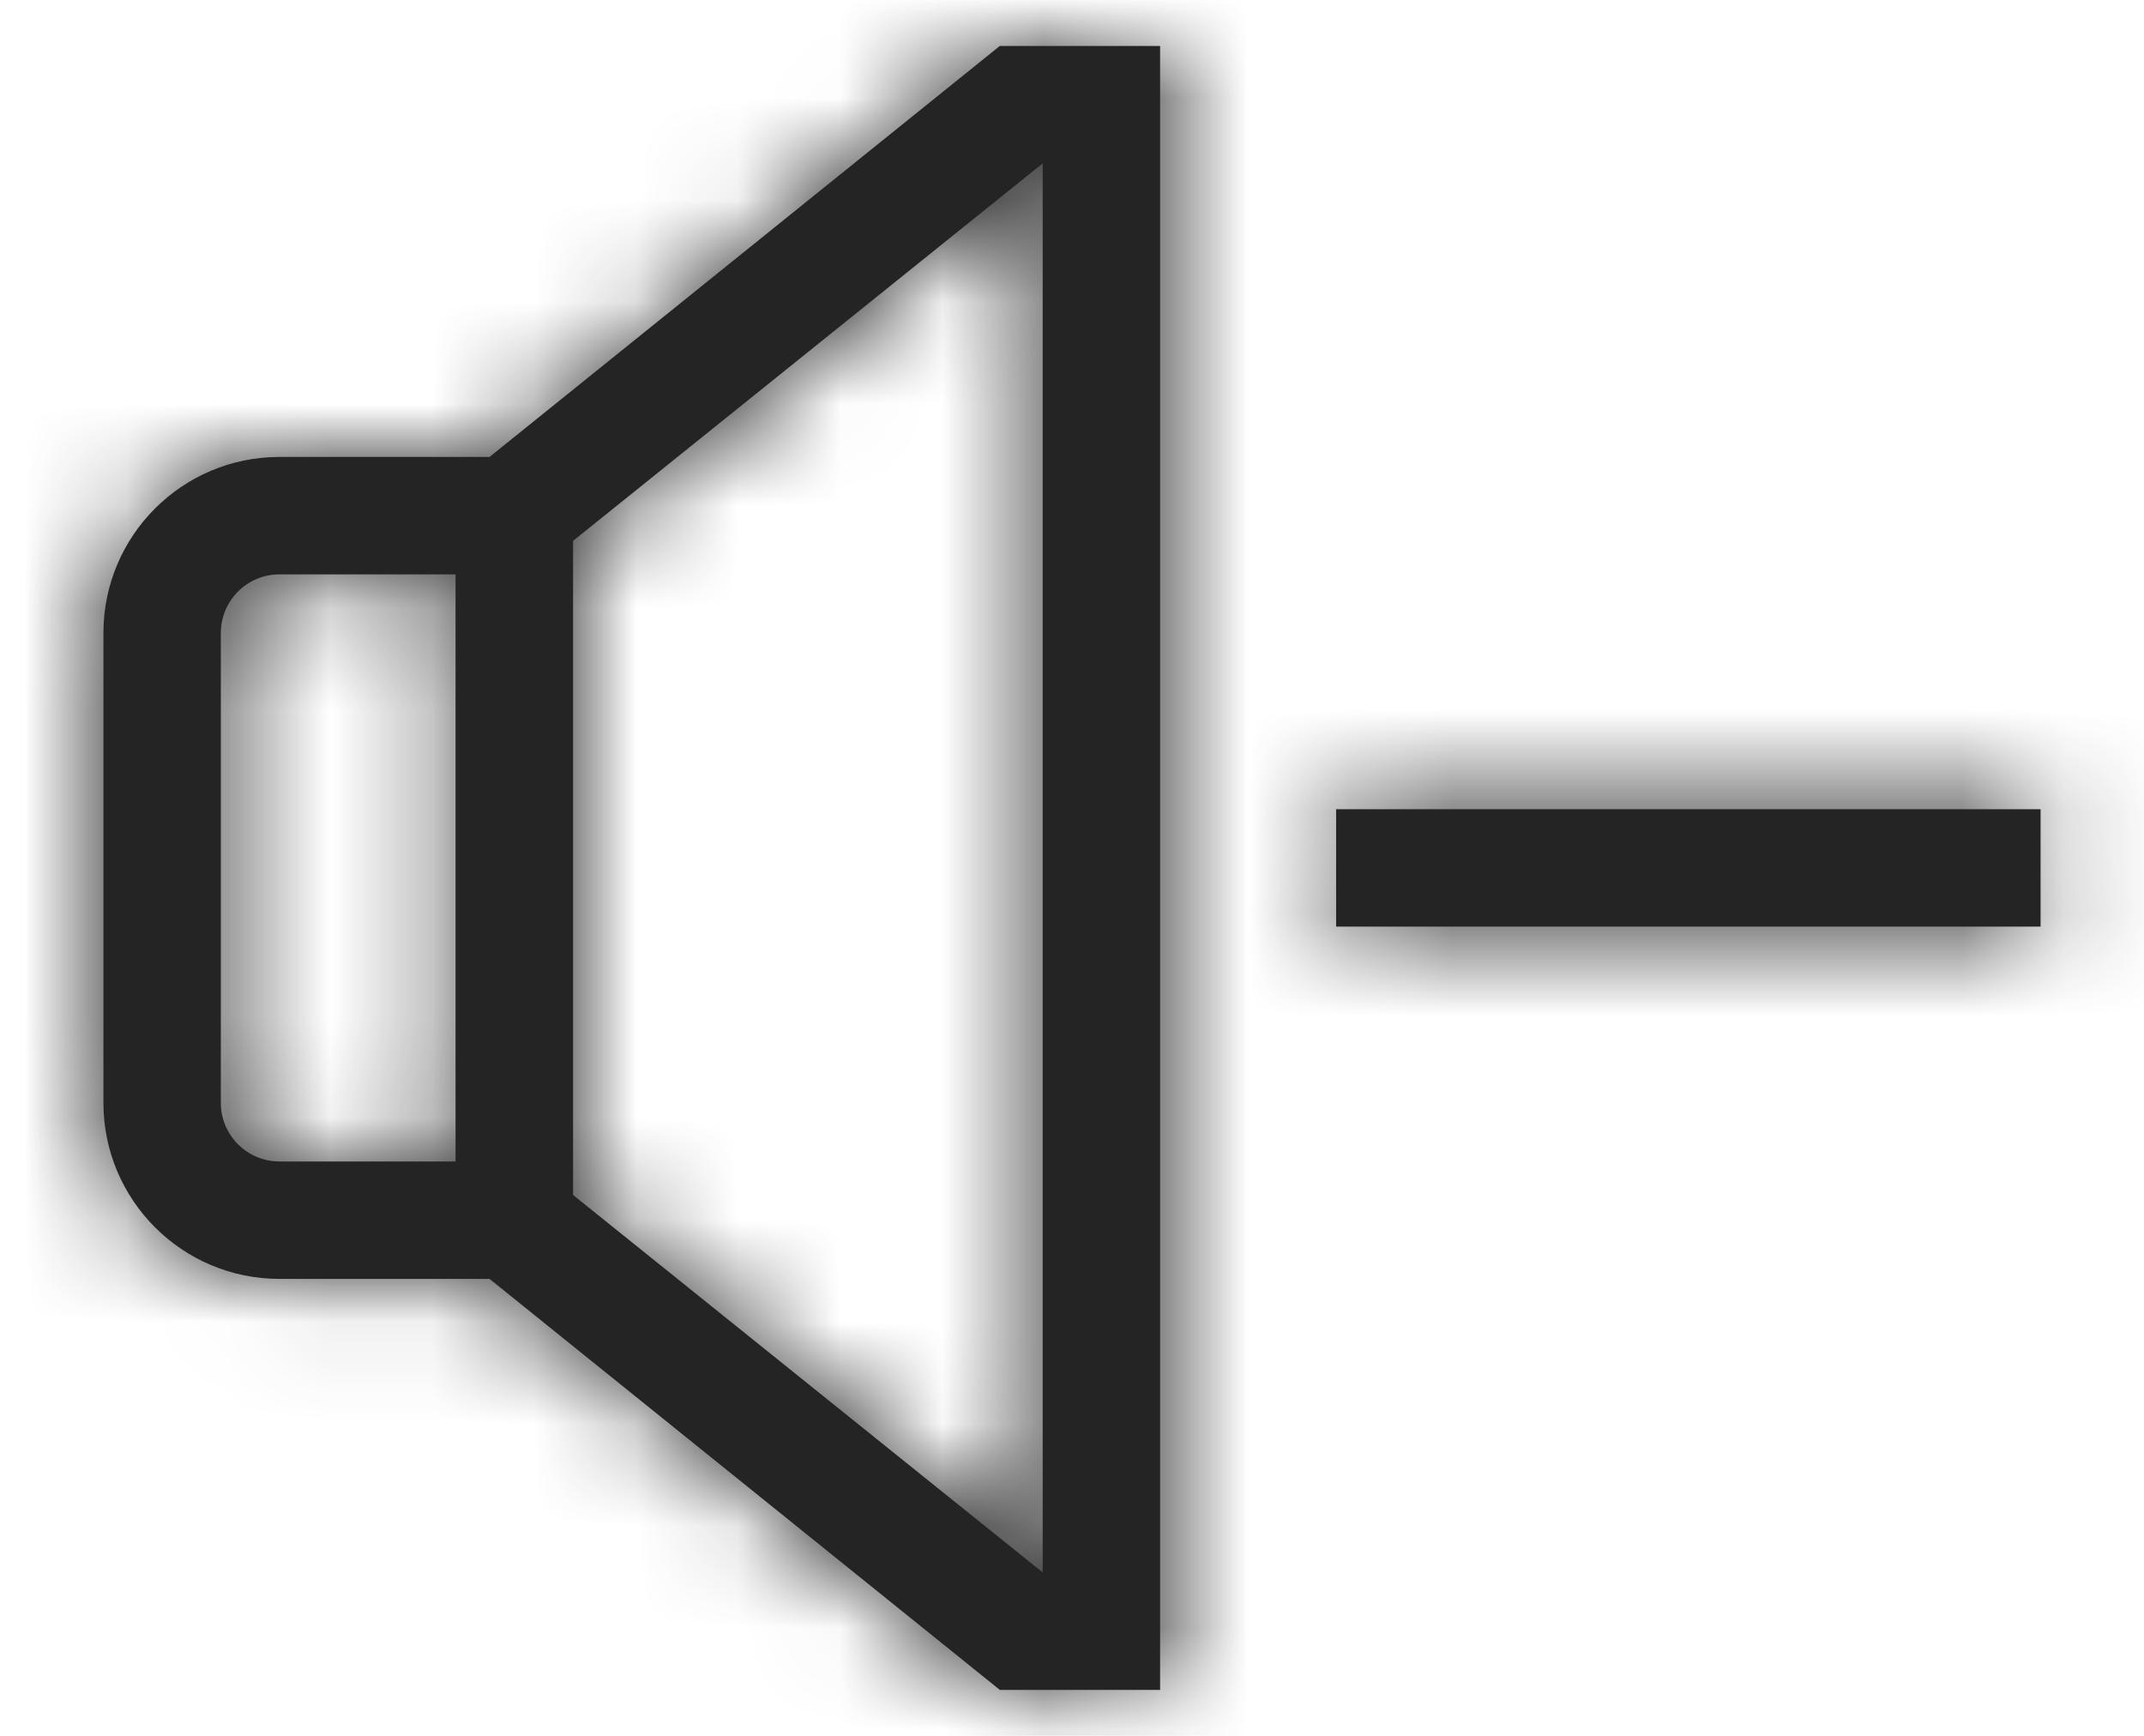 <svg xmlns="http://www.w3.org/2000/svg" xmlns:xlink="http://www.w3.org/1999/xlink" width="21" height="17" viewBox="0 0 21 17">
    <defs>
        <path id="prefix__a" d="M4.071 4.025H2.013c-.953 0-1.725.772-1.725 1.725v4.6c0 .953.772 1.725 1.725 1.725H4.07L9.068 16.1h1.57V0h-1.57L4.07 4.025zM1.438 10.35v-4.6c0-.318.257-.575.575-.575h1.724v5.75H2.013c-.318 0-.575-.257-.575-.575zm8.05 4.6l-4.6-3.697V4.847l4.6-3.697v13.8zm9.774-7.475v1.15h-6.9v-1.15h6.9z"/>
    </defs>
    <g fill="none" fill-rule="evenodd" transform="translate(.725 .45)">
        <mask id="prefix__b" fill="#fff">
            <use xlink:href="#prefix__a"/>
        </mask>
        <use fill="#242424" fill-rule="nonzero" xlink:href="#prefix__a"/>
        <g fill="#242424" mask="url(#prefix__b)">
            <path d="M0 0H23V23H0z" transform="translate(-1.725 -3.45)"/>
        </g>
    </g>
</svg>

